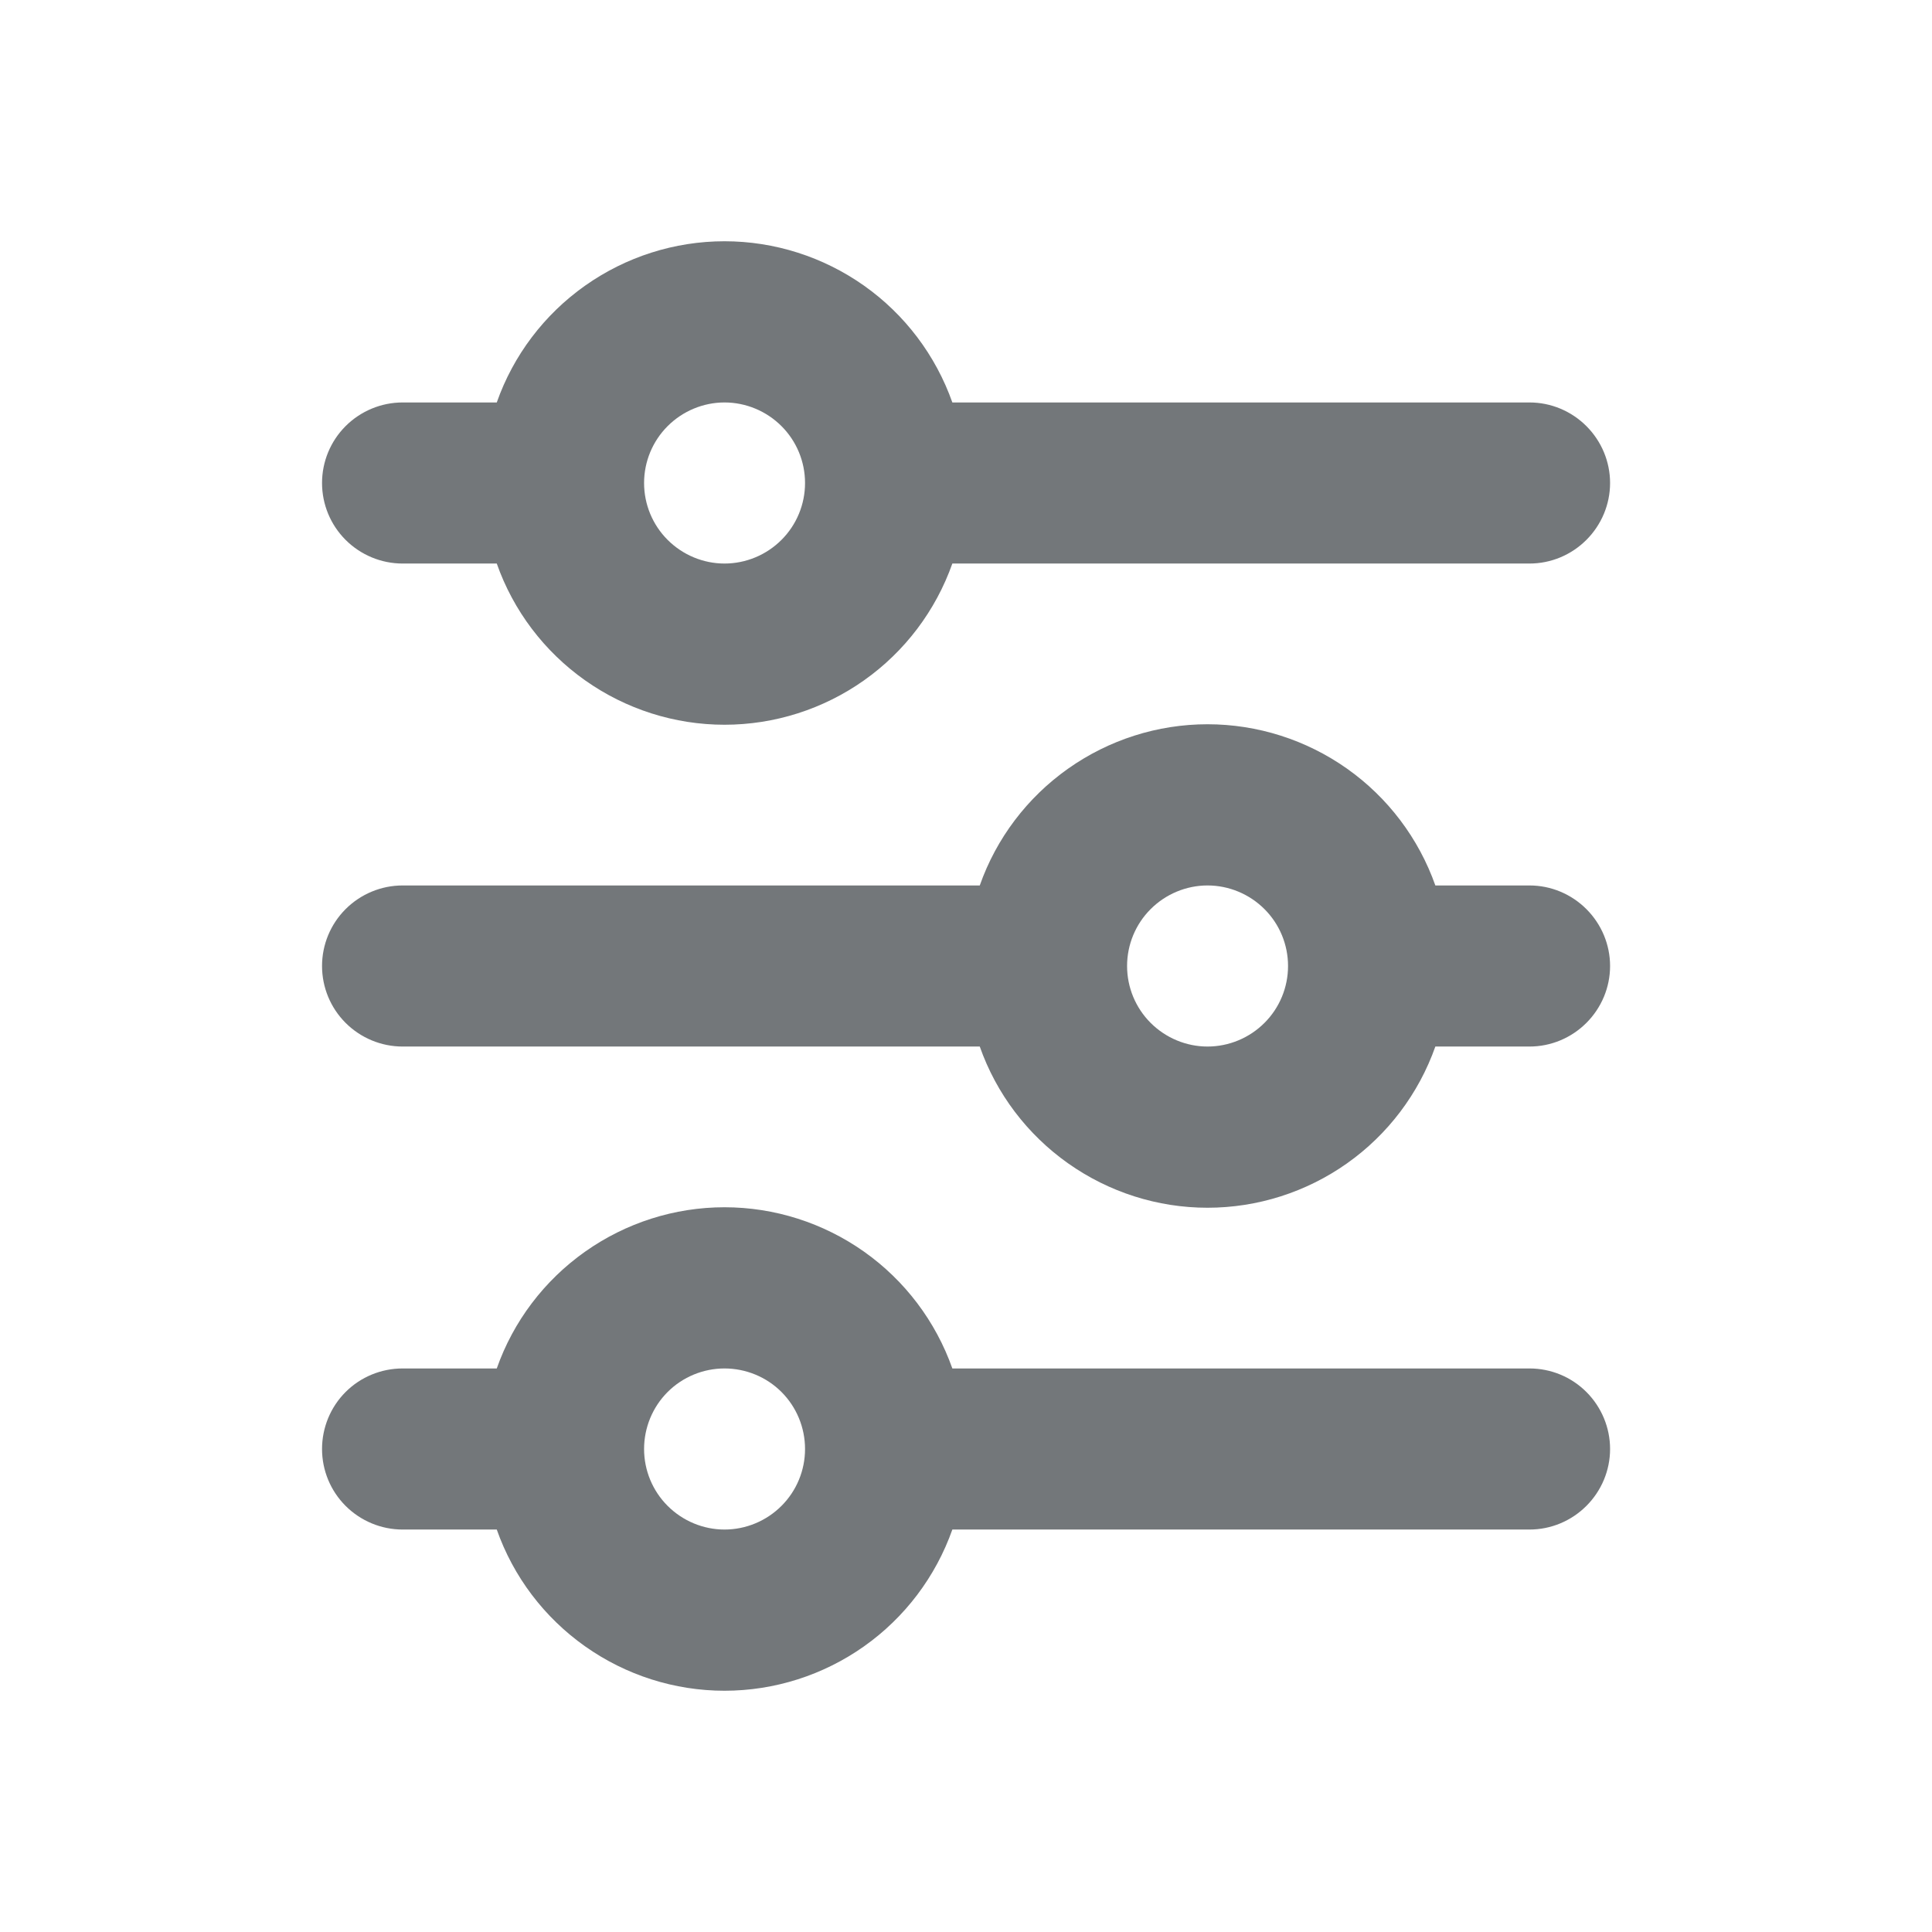 
<svg xmlns="http://www.w3.org/2000/svg" width="16" height="16" viewBox="0 0 16 16" fill="none">
<path d="M6 3.333C5.824 3.333 5.654 3.404 5.529 3.529C5.404 3.654 5.334 3.823 5.334 4C5.334 4.177 5.404 4.346 5.529 4.471C5.654 4.596 5.824 4.667 6 4.667C6.177 4.667 6.347 4.596 6.472 4.471C6.597 4.346 6.667 4.177 6.667 4C6.667 3.823 6.597 3.654 6.472 3.529C6.347 3.404 6.177 3.333 6 3.333ZM4.114 3.333C4.251 2.943 4.507 2.605 4.845 2.366C5.183 2.127 5.586 1.998 6 1.998C6.414 1.998 6.818 2.127 7.156 2.366C7.494 2.605 7.749 2.943 7.887 3.333H12.667C12.844 3.333 13.013 3.404 13.138 3.529C13.263 3.654 13.334 3.823 13.334 4C13.334 4.177 13.263 4.346 13.138 4.471C13.013 4.596 12.844 4.667 12.667 4.667H7.887C7.749 5.057 7.494 5.395 7.156 5.634C6.818 5.873 6.414 6.002 6 6.002C5.586 6.002 5.183 5.873 4.845 5.634C4.507 5.395 4.251 5.057 4.114 4.667H3.334C3.157 4.667 2.987 4.596 2.862 4.471C2.737 4.346 2.667 4.177 2.667 4C2.667 3.823 2.737 3.654 2.862 3.529C2.987 3.404 3.157 3.333 3.334 3.333H4.114ZM10 7.333C9.824 7.333 9.654 7.404 9.529 7.529C9.404 7.654 9.334 7.823 9.334 8C9.334 8.177 9.404 8.346 9.529 8.471C9.654 8.596 9.824 8.667 10 8.667C10.177 8.667 10.347 8.596 10.472 8.471C10.597 8.346 10.667 8.177 10.667 8C10.667 7.823 10.597 7.654 10.472 7.529C10.347 7.404 10.177 7.333 10 7.333ZM8.114 7.333C8.251 6.943 8.507 6.605 8.845 6.366C9.183 6.127 9.586 5.998 10 5.998C10.414 5.998 10.818 6.127 11.156 6.366C11.494 6.605 11.749 6.943 11.887 7.333H12.667C12.844 7.333 13.013 7.404 13.138 7.529C13.263 7.654 13.334 7.823 13.334 8C13.334 8.177 13.263 8.346 13.138 8.471C13.013 8.596 12.844 8.667 12.667 8.667H11.887C11.749 9.057 11.494 9.395 11.156 9.634C10.818 9.873 10.414 10.002 10 10.002C9.586 10.002 9.183 9.873 8.845 9.634C8.507 9.395 8.251 9.057 8.114 8.667H3.334C3.157 8.667 2.987 8.596 2.862 8.471C2.737 8.346 2.667 8.177 2.667 8C2.667 7.823 2.737 7.654 2.862 7.529C2.987 7.404 3.157 7.333 3.334 7.333H8.114ZM6 11.333C5.824 11.333 5.654 11.403 5.529 11.528C5.404 11.653 5.334 11.823 5.334 12C5.334 12.177 5.404 12.346 5.529 12.471C5.654 12.596 5.824 12.667 6 12.667C6.177 12.667 6.347 12.596 6.472 12.471C6.597 12.346 6.667 12.177 6.667 12C6.667 11.823 6.597 11.653 6.472 11.528C6.347 11.403 6.177 11.333 6 11.333ZM4.114 11.333C4.251 10.943 4.507 10.605 4.845 10.366C5.183 10.127 5.586 9.998 6 9.998C6.414 9.998 6.818 10.127 7.156 10.366C7.494 10.605 7.749 10.943 7.887 11.333H12.667C12.844 11.333 13.013 11.403 13.138 11.528C13.263 11.653 13.334 11.823 13.334 12C13.334 12.177 13.263 12.346 13.138 12.471C13.013 12.596 12.844 12.667 12.667 12.667H7.887C7.749 13.057 7.494 13.395 7.156 13.634C6.818 13.873 6.414 14.002 6 14.002C5.586 14.002 5.183 13.873 4.845 13.634C4.507 13.395 4.251 13.057 4.114 12.667H3.334C3.157 12.667 2.987 12.596 2.862 12.471C2.737 12.346 2.667 12.177 2.667 12C2.667 11.823 2.737 11.653 2.862 11.528C2.987 11.403 3.157 11.333 3.334 11.333H4.114Z" fill="#73777A"/>
</svg>